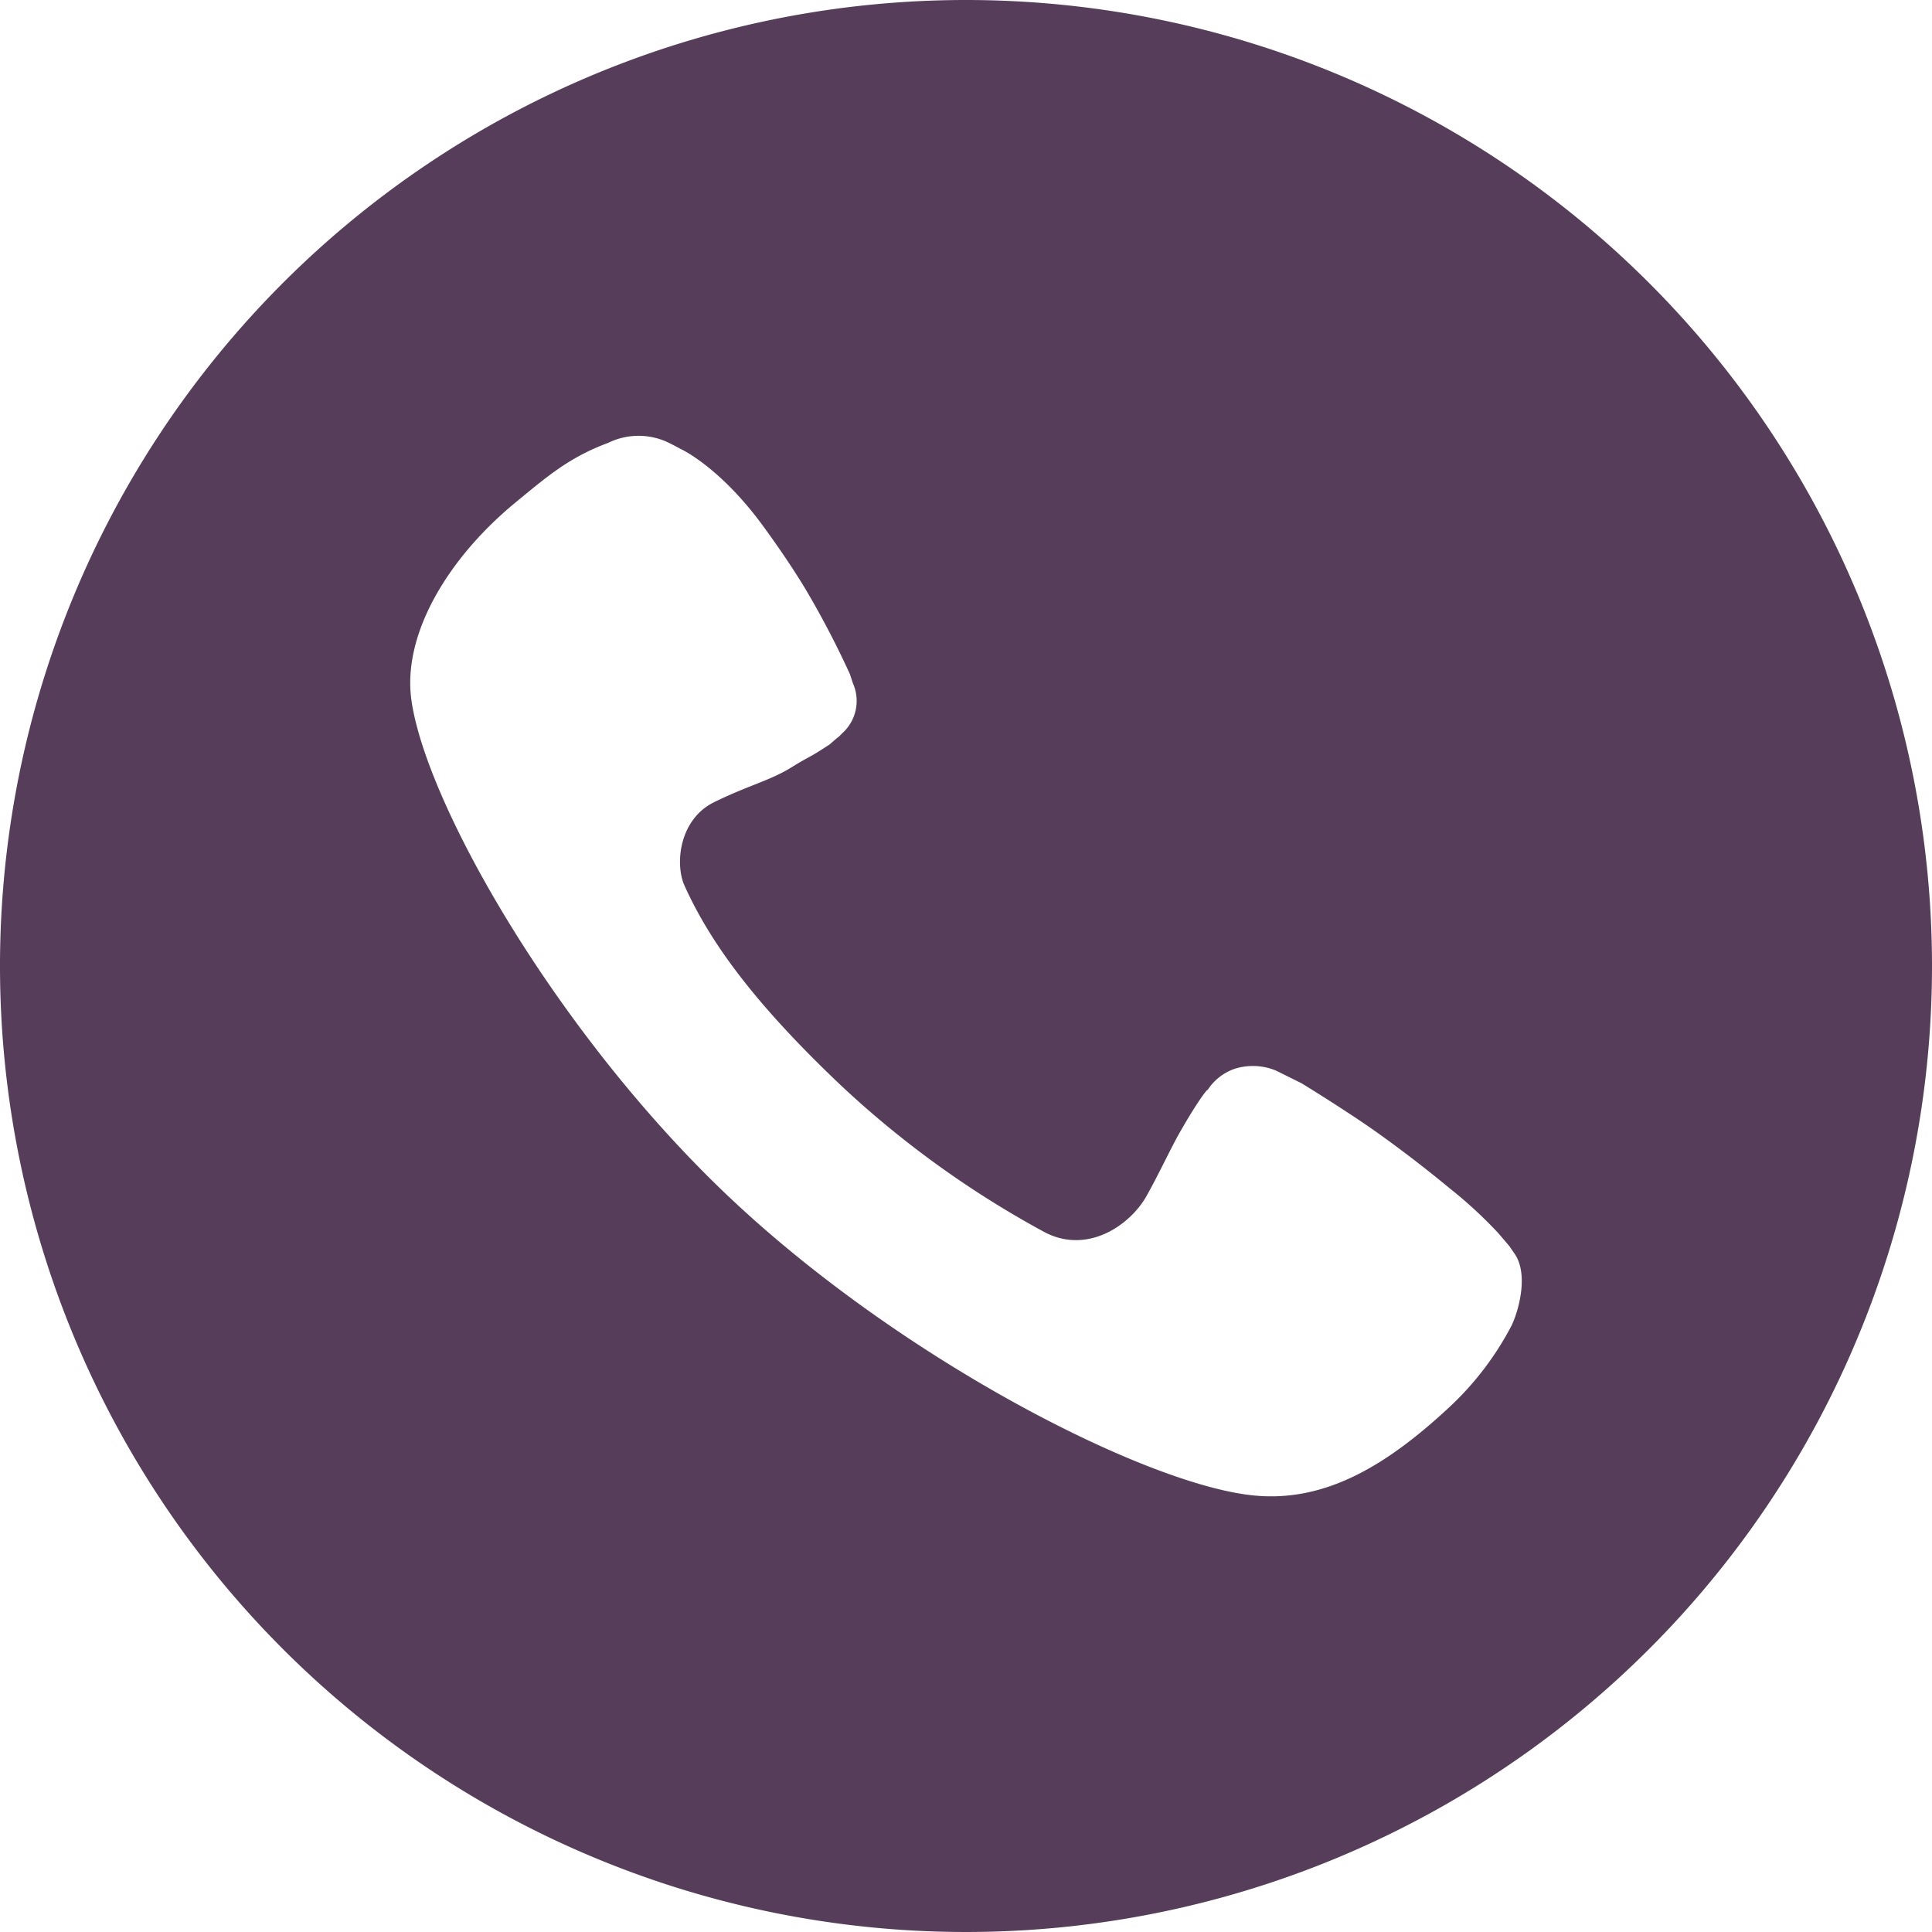<svg xmlns="http://www.w3.org/2000/svg" width="173" height="173" viewBox="0 0 173 173"><g transform="translate(-243.981 -765.615)"><path d="M330.481,765.615a86.5,86.5,0,1,0,86.5,86.5A86.5,86.5,0,0,0,330.481,765.615Zm48.88,118.643a27.2,27.2,0,0,1-5.828,7.573c-5.561,5.121-11.136,8.477-17.72,7.646-9.8-1.221-31.427-12.323-46.71-26.835-15.288-14.527-26.978-35.04-28.283-44.343-.83-5.951,3.356-12.782,9.322-17.69,2.733-2.239,4.75-4.024,8.279-5.329a6.187,6.187,0,0,1,5.17-.143c.48.212,1.394.707,1.394.707s3.287,1.517,6.994,6.426c1.359,1.819,3.124,4.379,4.325,6.426a81.914,81.914,0,0,1,3.776,7.271l.282.85a3.889,3.889,0,0,1-.969,4.463l-.282.287c-.089.049-.761.632-.83.7-2.066,1.36-1.715.989-3.495,2.1-1.962,1.186-3.747,1.557-6.851,3.074-3.144,1.537-3.529,5.541-2.664,7.469,2.363,5.259,6.51,10.8,14.122,18a87.632,87.632,0,0,0,17.918,12.926c3.92,2.224,7.854-.46,9.357-3.163,1.112-1.992,2.046-4.024,2.842-5.452,1.854-3.282,2.753-4.29,2.575-3.954a4.728,4.728,0,0,1,2.383-1.923,5.4,5.4,0,0,1,3.776.139l2.244,1.112c-.143-.089,2,1.2,5.032,3.212,2.506,1.661,5.719,4.1,8.294,6.233a39.612,39.612,0,0,1,4.325,3.989s1.275,1.483,1.063,1.27l.405.583c1.2,1.73.474,4.8-.247,6.371Z" transform="translate(0)" fill="#563e5b"/></g></svg>